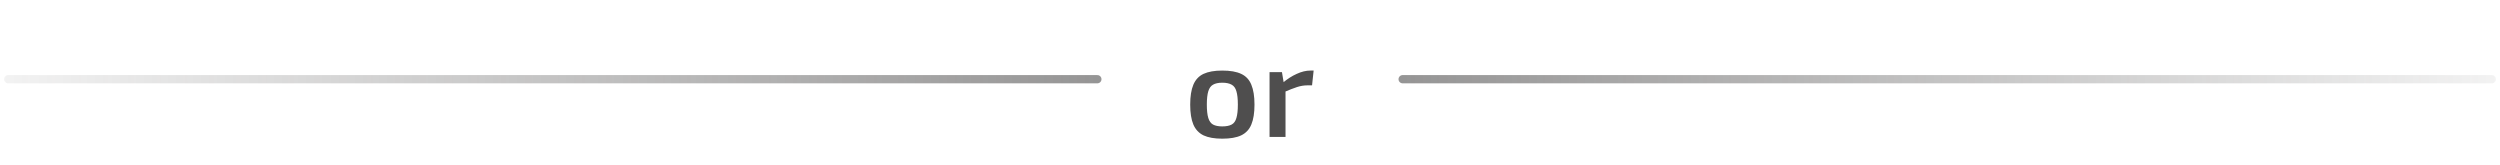 <svg width="303" height="20" viewBox="0 0 303 20" fill="none" xmlns="http://www.w3.org/2000/svg">
<line x1="1" y1="9.6" x2="133" y2="9.6" stroke="url(#paint0_linear_151_1811)" stroke-linecap="round"/>
<path d="M148.14 8.552C149.1 8.552 149.863 8.685 150.428 8.952C151.004 9.219 151.415 9.656 151.66 10.264C151.916 10.872 152.044 11.677 152.044 12.68C152.044 13.683 151.916 14.488 151.66 15.096C151.415 15.693 151.004 16.131 150.428 16.408C149.863 16.675 149.1 16.808 148.14 16.808C147.201 16.808 146.444 16.675 145.868 16.408C145.303 16.131 144.892 15.693 144.636 15.096C144.38 14.488 144.252 13.683 144.252 12.68C144.252 11.677 144.38 10.872 144.636 10.264C144.892 9.656 145.303 9.219 145.868 8.952C146.444 8.685 147.201 8.552 148.14 8.552ZM148.14 10.024C147.671 10.024 147.297 10.104 147.02 10.264C146.753 10.413 146.561 10.68 146.444 11.064C146.327 11.448 146.268 11.987 146.268 12.68C146.268 13.373 146.327 13.912 146.444 14.296C146.561 14.68 146.753 14.947 147.02 15.096C147.297 15.245 147.671 15.32 148.14 15.32C148.62 15.32 148.999 15.245 149.276 15.096C149.553 14.947 149.745 14.68 149.852 14.296C149.969 13.912 150.028 13.373 150.028 12.68C150.028 11.987 149.969 11.448 149.852 11.064C149.745 10.68 149.553 10.413 149.276 10.264C148.999 10.104 148.62 10.024 148.14 10.024ZM155.373 8.744L155.629 10.28L155.805 10.504V16.6H153.869V8.744H155.373ZM159.213 8.552L159.021 10.344H158.461C158.045 10.344 157.624 10.413 157.197 10.552C156.771 10.691 156.237 10.899 155.597 11.176L155.469 10.04C156.024 9.571 156.589 9.208 157.165 8.952C157.741 8.685 158.296 8.552 158.829 8.552H159.213Z" fill="#4F4E4E"/>
<line x1="0.5" y1="-0.5" x2="132.5" y2="-0.5" transform="matrix(-1 -8.74228e-08 -8.74228e-08 1 302.5 10.1)" stroke="url(#paint1_linear_151_1811)" stroke-linecap="round"/>
<defs>
<linearGradient id="paint0_linear_151_1811" x1="-17.455" y1="10.1" x2="233.25" y2="10.1" gradientUnits="userSpaceOnUse">
<stop stop-color="#4F4E4E" stop-opacity="0"/>
<stop offset="1" stop-color="#4F4E4E"/>
</linearGradient>
<linearGradient id="paint1_linear_151_1811" x1="-17.955" y1="1.2415e-06" x2="232.75" y2="-2.94225e-05" gradientUnits="userSpaceOnUse">
<stop stop-color="#4F4E4E" stop-opacity="0"/>
<stop offset="1" stop-color="#4F4E4E"/>
</linearGradient>
</defs>
</svg>

